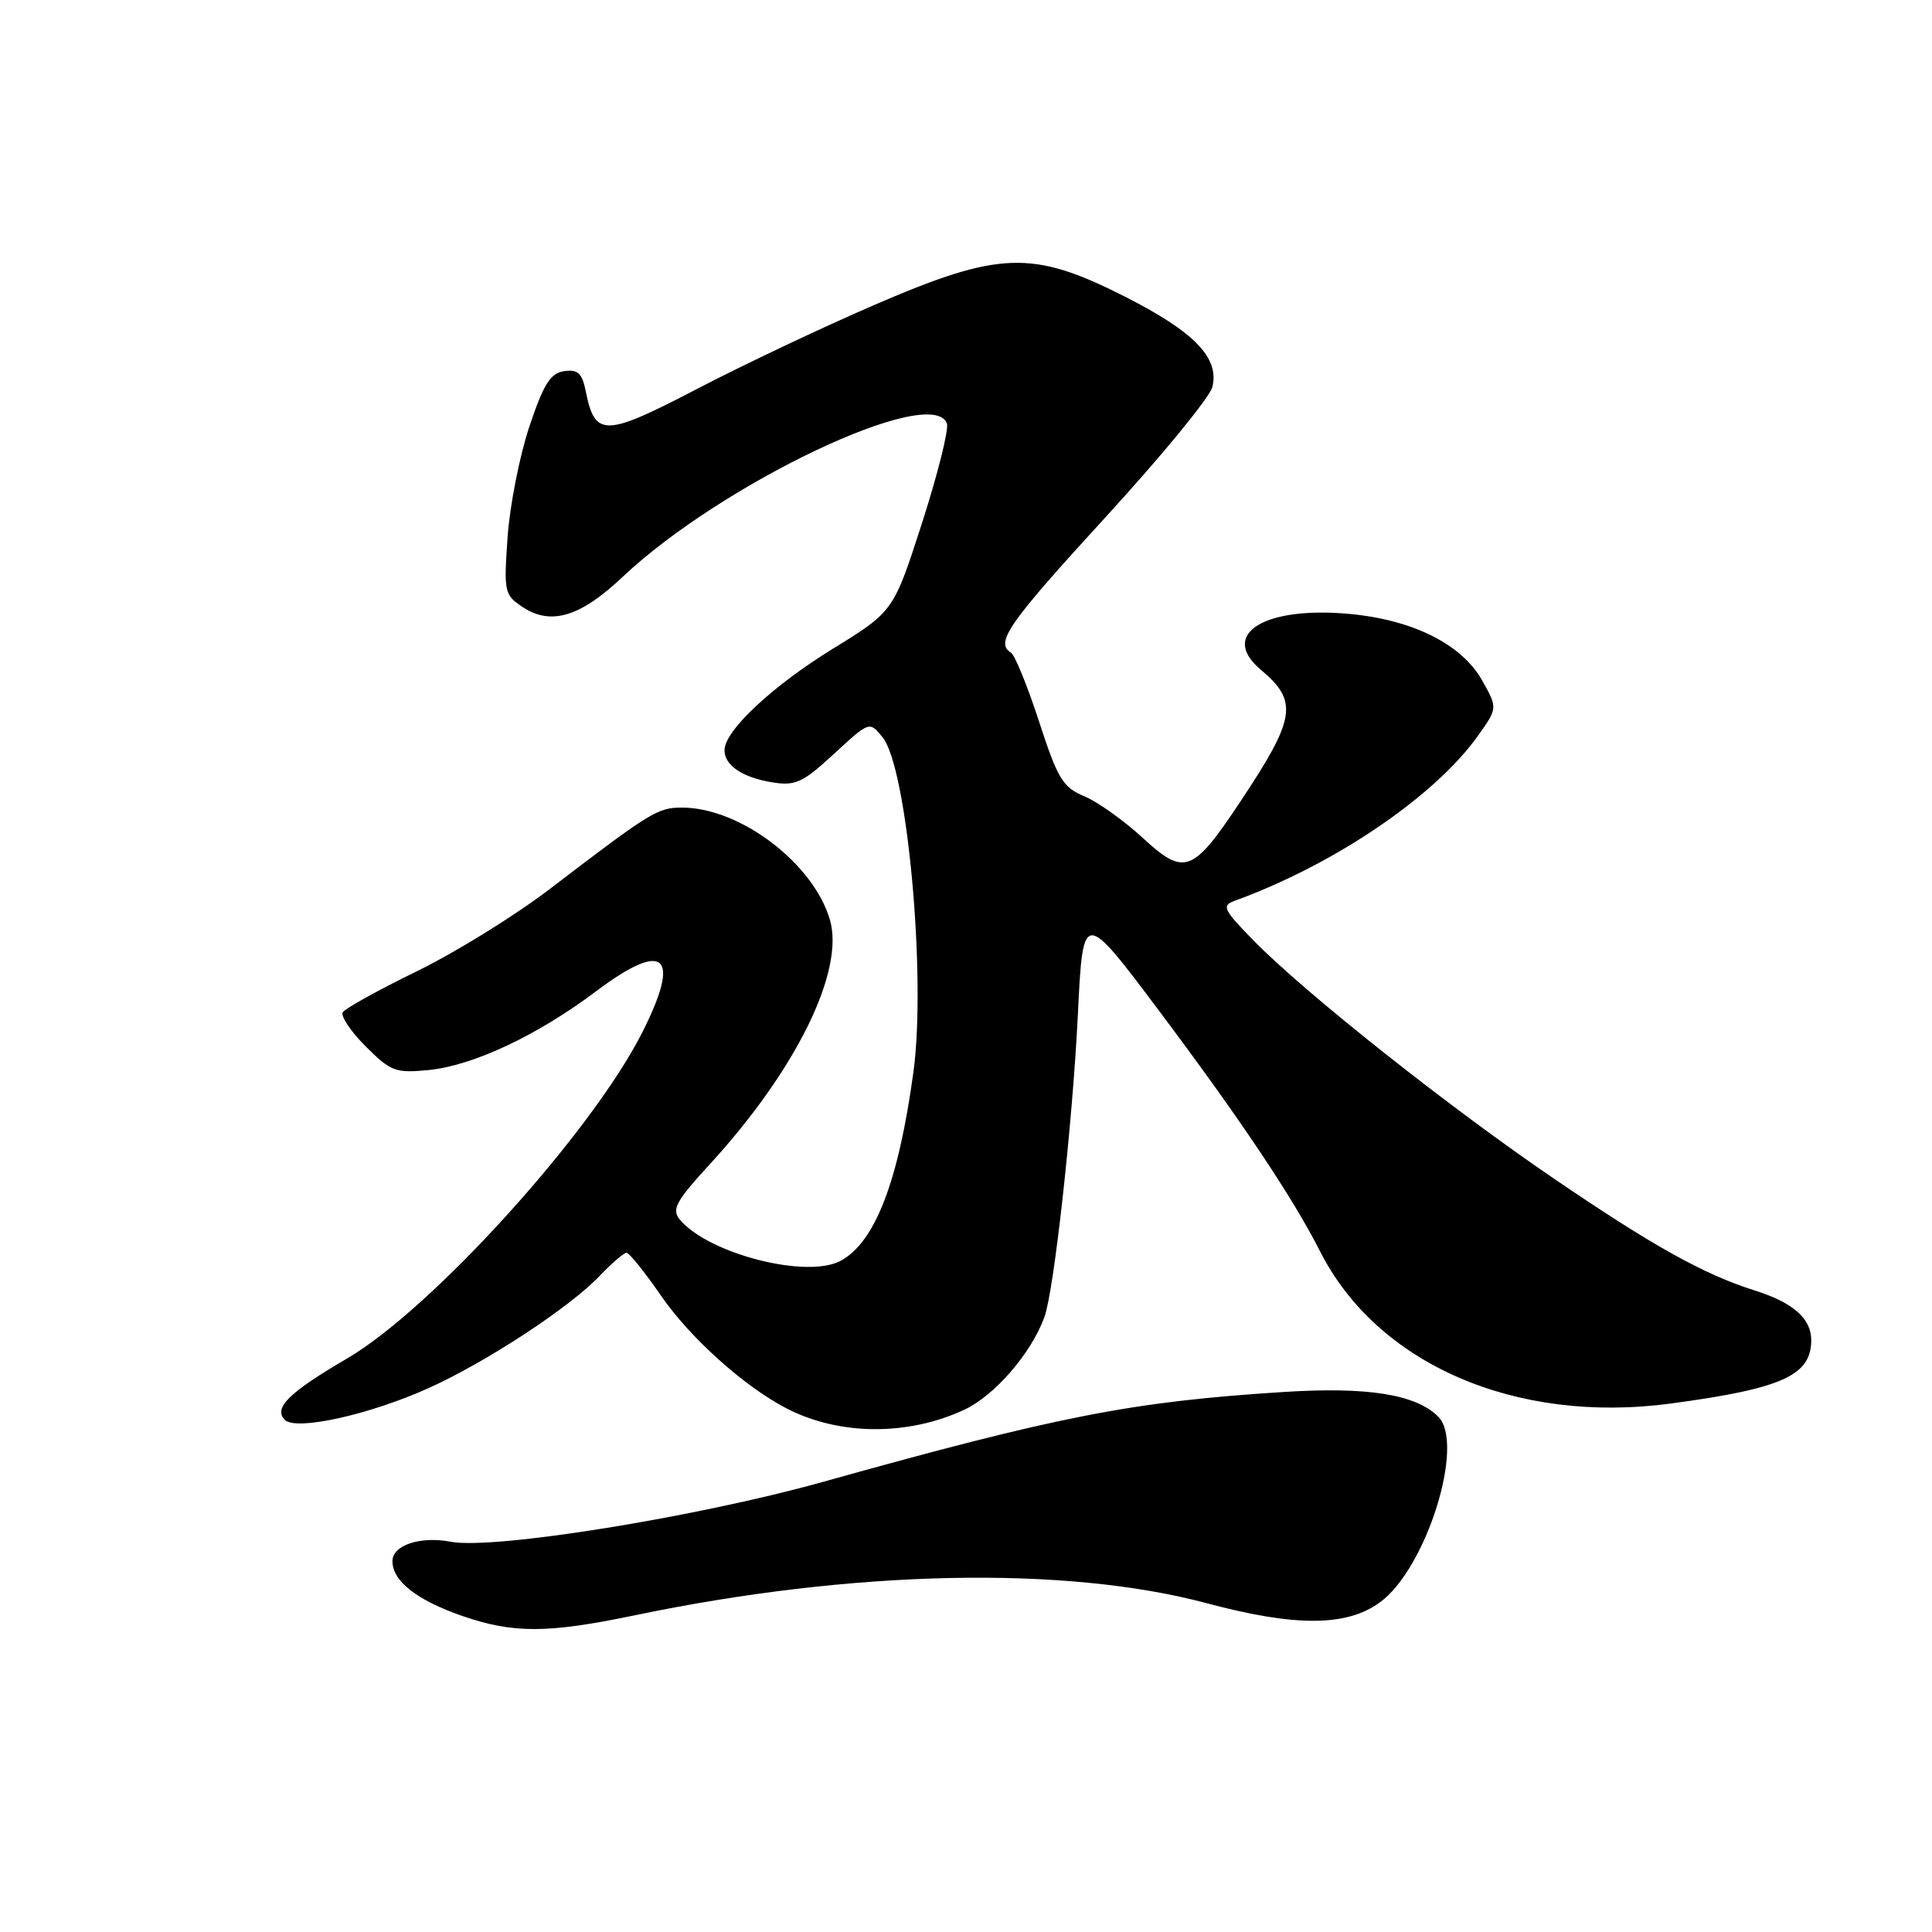 <?xml version="1.0" encoding="UTF-8" standalone="no"?>
<!DOCTYPE svg PUBLIC "-//W3C//DTD SVG 1.1//EN" "http://www.w3.org/Graphics/SVG/1.1/DTD/svg11.dtd" >
<svg xmlns="http://www.w3.org/2000/svg" xmlns:xlink="http://www.w3.org/1999/xlink" version="1.1" viewBox="0 0 256 256">
 <g >
 <path fill="currentColor"
d=" M 84.09 214.04 C 113.01 208.01 141.14 207.42 159.92 212.44 C 171.64 215.57 178.41 215.54 182.82 212.34 C 188.97 207.91 194.18 191.32 190.57 187.71 C 187.60 184.75 181.20 183.73 170.00 184.45 C 149.97 185.73 140.30 187.62 109.00 196.37 C 92.28 201.04 65.37 205.37 59.73 204.29 C 55.69 203.52 52.00 204.74 52.00 206.86 C 52.00 209.50 55.24 212.04 61.25 214.12 C 68.02 216.46 72.55 216.44 84.09 214.04 Z  M 127.77 186.80 C 131.81 184.91 136.62 179.35 138.39 174.52 C 139.66 171.04 142.11 148.93 142.82 134.50 C 143.50 120.50 143.50 120.50 153.63 134.00 C 164.34 148.28 171.33 158.72 174.91 165.80 C 182.49 180.76 200.82 188.72 221.35 185.98 C 236.12 184.00 240.00 182.26 240.00 177.58 C 240.00 174.71 237.60 172.60 232.50 170.99 C 225.78 168.87 219.06 165.13 206.00 156.24 C 192.09 146.78 172.85 131.53 166.08 124.60 C 162.11 120.54 161.85 120.00 163.58 119.37 C 176.81 114.56 190.11 105.54 195.84 97.49 C 198.45 93.82 198.45 93.82 196.39 90.16 C 193.69 85.37 187.23 82.13 178.83 81.35 C 167.47 80.29 161.48 84.06 167.08 88.76 C 172.05 92.93 171.71 95.16 164.37 106.19 C 158.03 115.73 156.95 116.13 151.38 110.99 C 148.90 108.71 145.44 106.24 143.67 105.51 C 140.83 104.32 140.15 103.20 137.68 95.61 C 136.15 90.90 134.47 86.79 133.95 86.47 C 131.82 85.15 133.60 82.60 146.51 68.51 C 153.94 60.40 160.30 52.65 160.64 51.29 C 161.61 47.42 158.25 43.95 148.95 39.25 C 136.80 33.11 132.44 33.25 115.94 40.37 C 109.10 43.32 98.47 48.35 92.33 51.55 C 80.14 57.90 78.84 57.93 77.63 51.91 C 77.14 49.45 76.58 48.92 74.76 49.18 C 72.94 49.44 72.04 50.86 70.15 56.50 C 68.86 60.35 67.56 66.94 67.26 71.14 C 66.75 78.52 66.82 78.83 69.32 80.48 C 73.03 82.90 76.92 81.72 82.47 76.47 C 95.66 64.02 123.54 50.82 125.47 56.12 C 125.74 56.88 124.27 62.79 122.19 69.25 C 118.40 81.01 118.40 81.01 110.33 85.98 C 102.32 90.91 96.00 96.83 96.00 99.41 C 96.00 101.42 98.39 103.03 102.31 103.66 C 105.40 104.16 106.34 103.73 110.51 99.89 C 115.21 95.55 115.21 95.55 116.95 97.70 C 120.21 101.71 122.75 129.35 121.04 142.00 C 119.06 156.55 115.95 164.62 111.38 167.07 C 106.87 169.48 93.84 166.12 90.07 161.59 C 88.97 160.25 89.55 159.18 94.06 154.26 C 105.48 141.80 111.92 128.71 109.98 121.92 C 107.83 114.44 98.11 107.03 90.40 107.01 C 87.15 107.00 86.23 107.57 72.79 117.84 C 68.23 121.32 60.34 126.21 55.25 128.69 C 50.16 131.17 45.74 133.62 45.42 134.13 C 45.11 134.63 46.47 136.67 48.45 138.65 C 51.78 141.98 52.41 142.21 56.77 141.79 C 62.70 141.20 71.20 137.21 79.01 131.33 C 88.09 124.51 90.31 126.49 85.11 136.79 C 78.41 150.05 57.25 173.43 45.97 180.02 C 38.30 184.50 36.18 186.58 37.74 188.14 C 39.22 189.62 48.95 187.47 56.82 183.92 C 64.49 180.45 75.44 173.27 79.44 169.08 C 81.05 167.39 82.67 166.00 83.02 166.00 C 83.38 166.00 85.42 168.55 87.57 171.66 C 91.42 177.26 98.61 183.72 104.24 186.63 C 111.20 190.22 120.28 190.29 127.77 186.80 Z "/>
</g>
</svg>